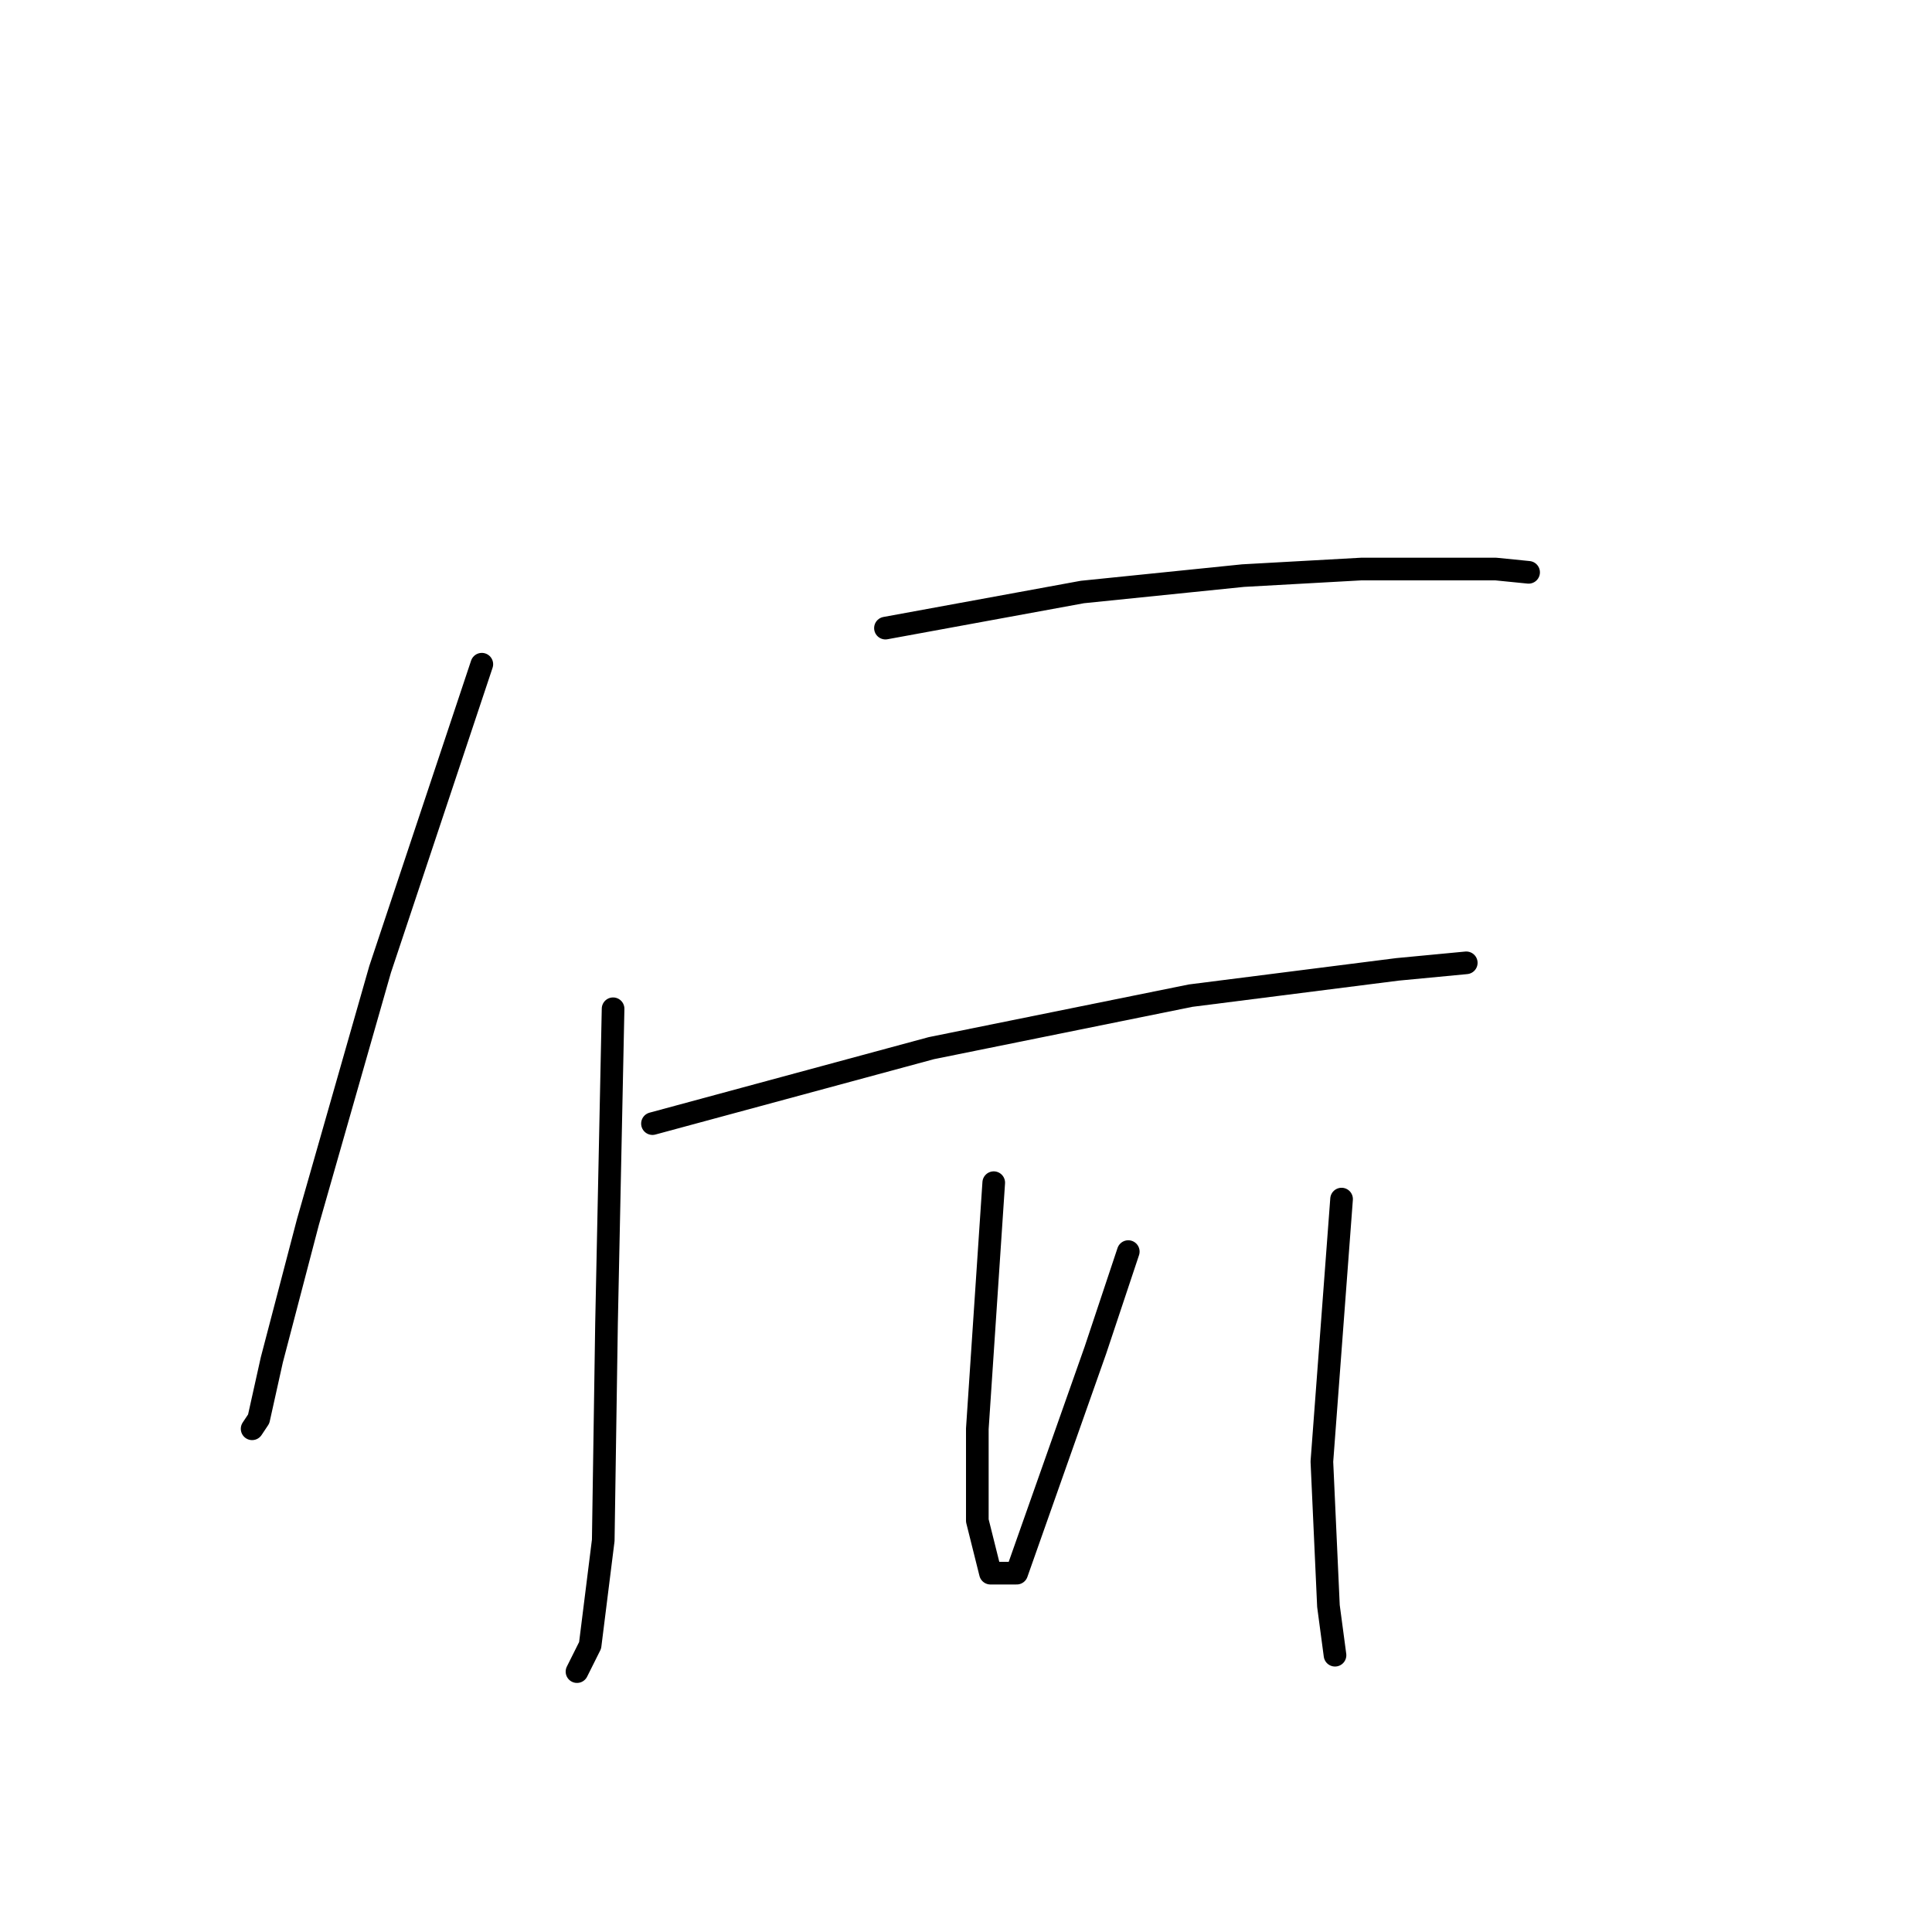 <?xml version="1.0" standalone="no"?>
    <svg width="256" height="256" xmlns="http://www.w3.org/2000/svg" version="1.1">
    <polyline stroke="black" stroke-width="3" stroke-linecap="round" fill="transparent" stroke-linejoin="round" points="63.845 88.011 50.365 128.448 40.799 161.929 36.017 180.191 34.277 188.017 33.408 189.322 33.408 189.322 " />
        <polyline stroke="black" stroke-width="3" stroke-linecap="round" fill="transparent" stroke-linejoin="round" points="117.326 83.228 143.415 78.445 164.721 76.271 180.374 75.401 198.201 75.401 202.549 75.836 202.549 75.836 " />
        <polyline stroke="black" stroke-width="3" stroke-linecap="round" fill="transparent" stroke-linejoin="round" points="86.455 148.884 123.414 138.884 157.764 131.927 185.157 128.448 194.288 127.579 194.288 127.579 " />
        <polyline stroke="black" stroke-width="3" stroke-linecap="round" fill="transparent" stroke-linejoin="round" points="81.237 133.666 80.367 175.408 79.933 204.105 78.193 218.019 76.454 221.498 76.454 221.498 " />
        <polyline stroke="black" stroke-width="3" stroke-linecap="round" fill="transparent" stroke-linejoin="round" points="131.675 156.711 129.501 189.322 129.501 201.496 131.24 208.453 134.719 208.453 145.154 178.886 149.502 165.842 149.502 165.842 " />
        <polyline stroke="black" stroke-width="3" stroke-linecap="round" fill="transparent" stroke-linejoin="round" points="177.765 158.885 175.156 193.67 176.026 212.802 176.896 219.324 176.896 219.324 " />
        </svg>